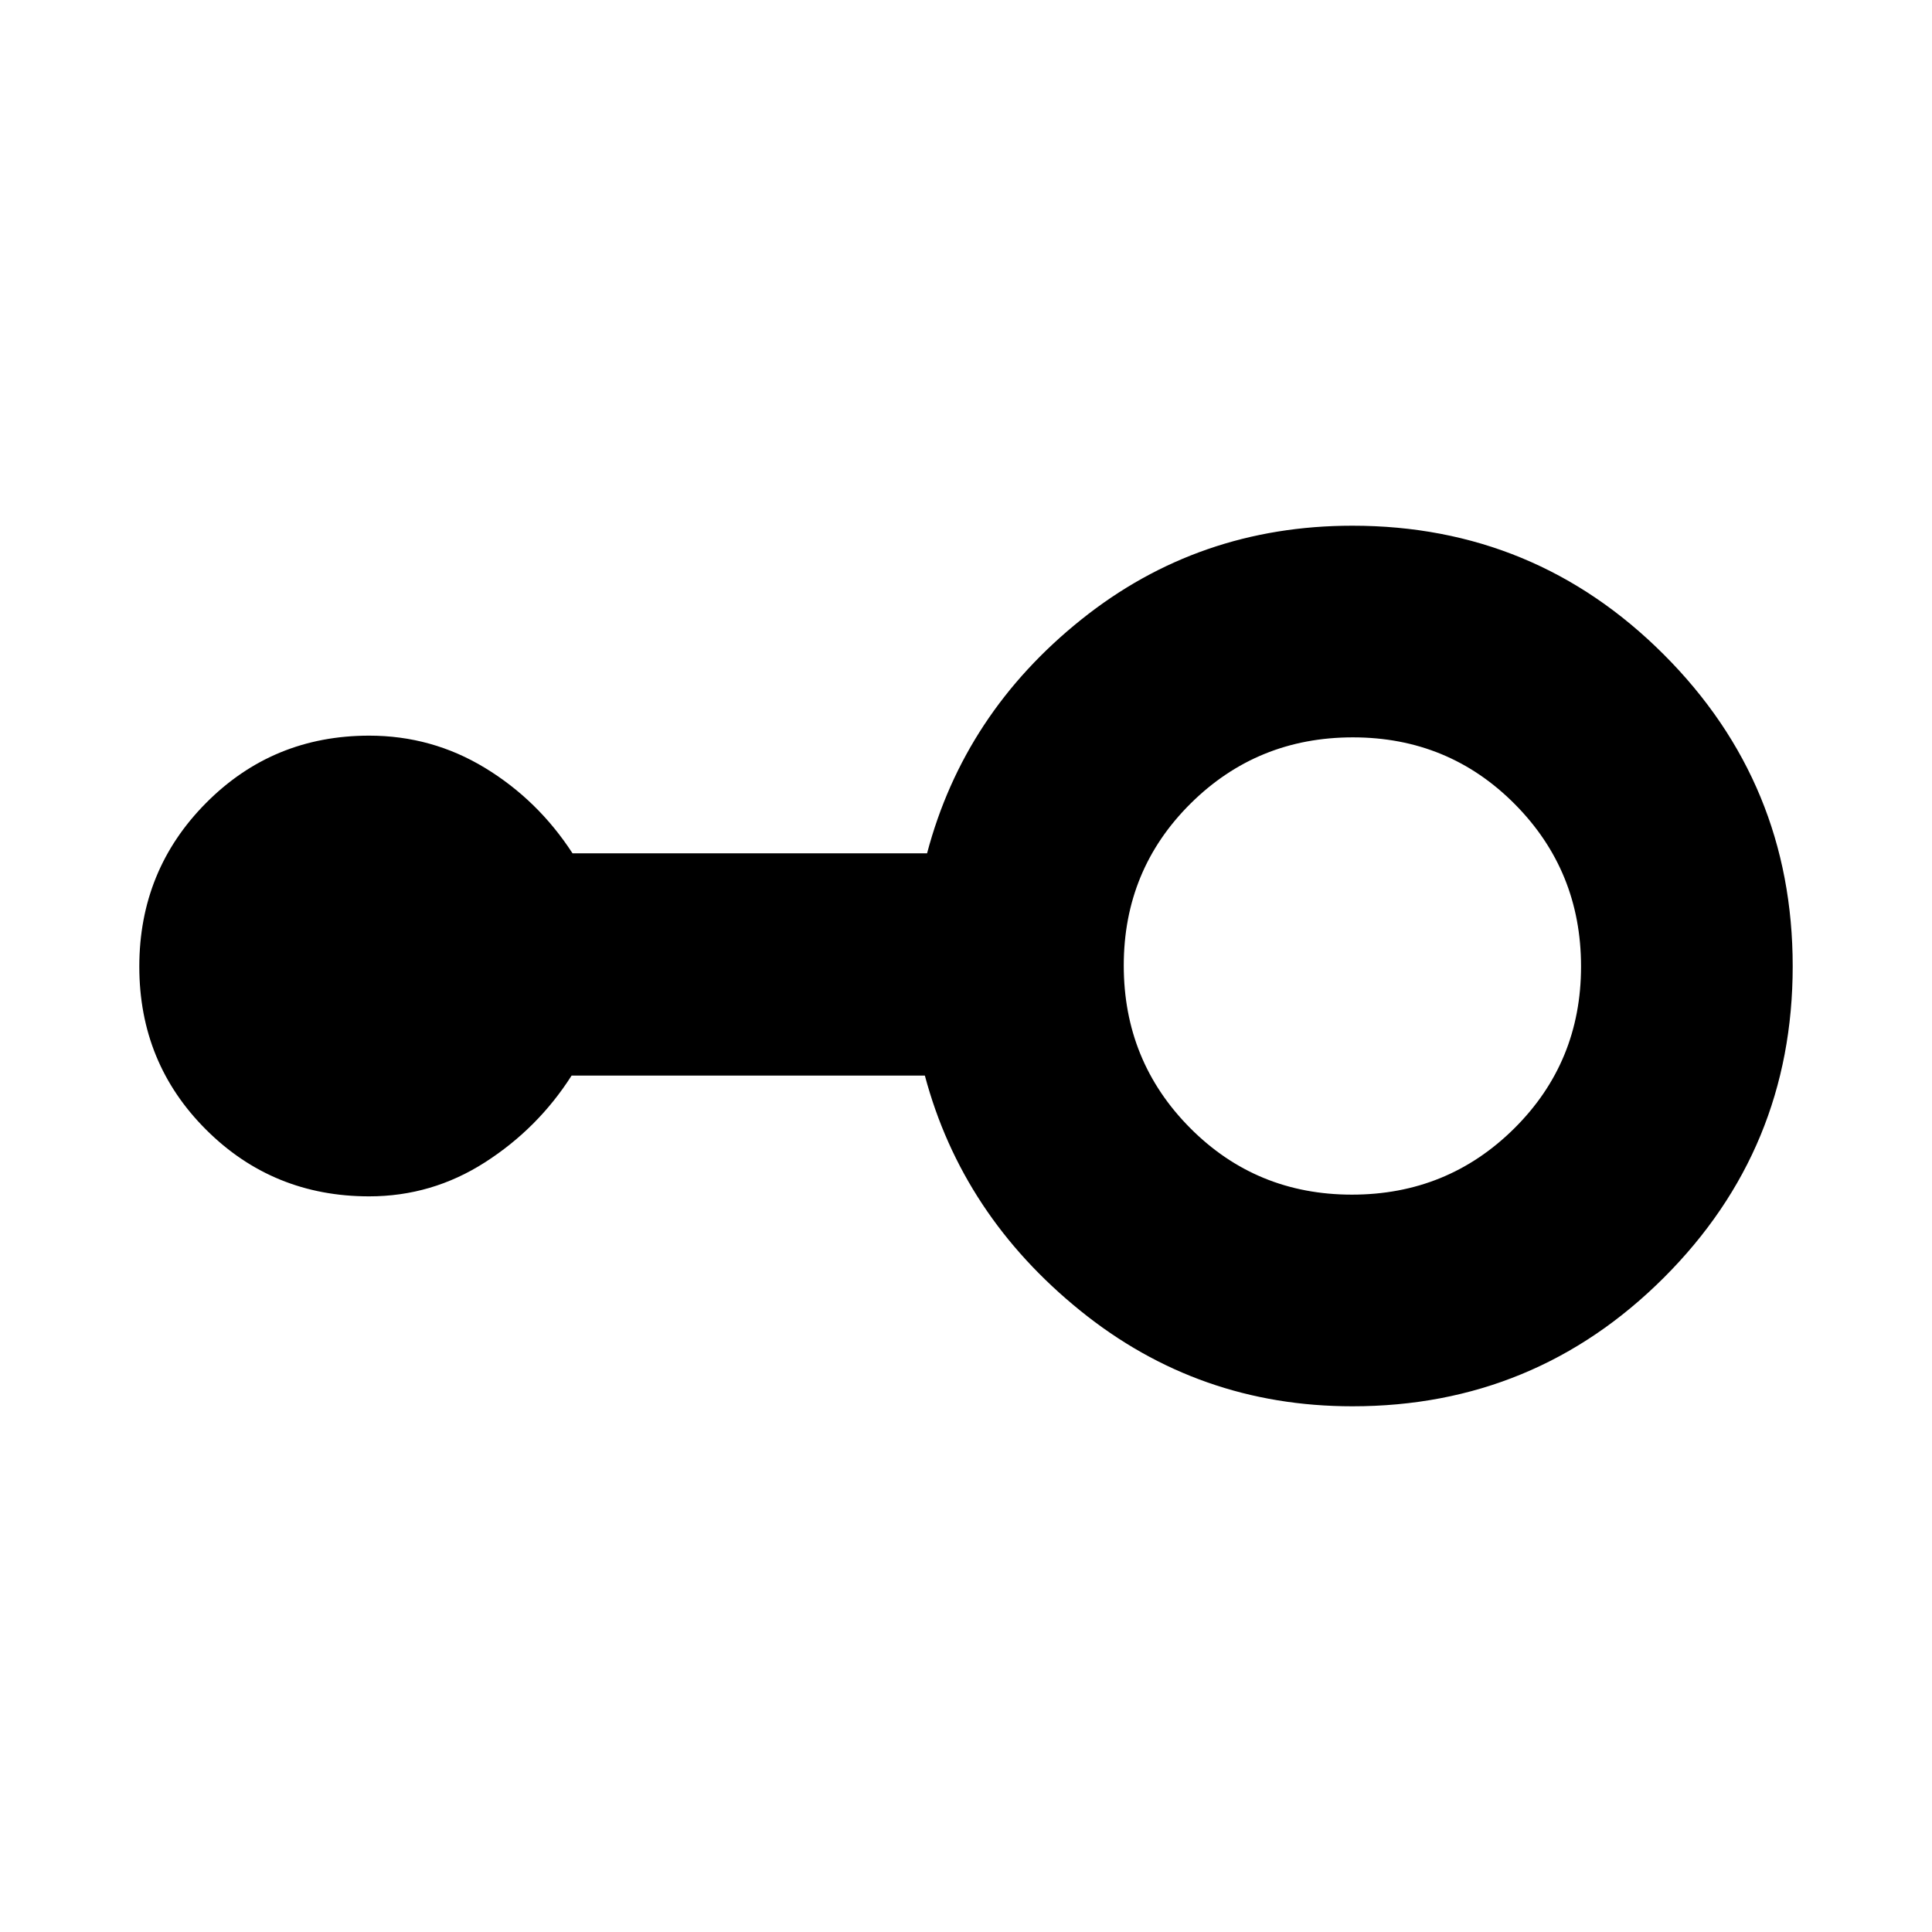 <svg xmlns="http://www.w3.org/2000/svg" height="20" viewBox="0 -960 960 960" width="20"><path d="M672-261.22q-76.48 0-135.22-47.52-58.74-47.53-77.22-116.8H284.02q-16.72 26.24-43.07 43.12t-57.52 16.88q-47.81 0-81.01-33.12-33.2-33.11-33.2-81.04 0-47.93 33.2-81.34 33.2-33.42 81.01-33.42 31.17 0 57.52 16t43.54 42.48h176.16q18.36-69.51 76.62-116.16 58.25-46.64 134.73-46.64 90.75 0 154.77 64.05 64.01 64.05 64.01 154.85 0 90.79-64.01 154.73-64.02 63.93-154.77 63.93Zm-.24-105.17q47.52 0 80.69-32.93 33.16-32.93 33.16-80.44 0-47.52-32.93-80.69-32.93-33.16-80.44-33.16-47.52 0-80.69 32.93-33.16 32.93-33.16 80.44 0 47.52 32.93 80.69 32.93 33.16 80.44 33.16Z"/></svg>
